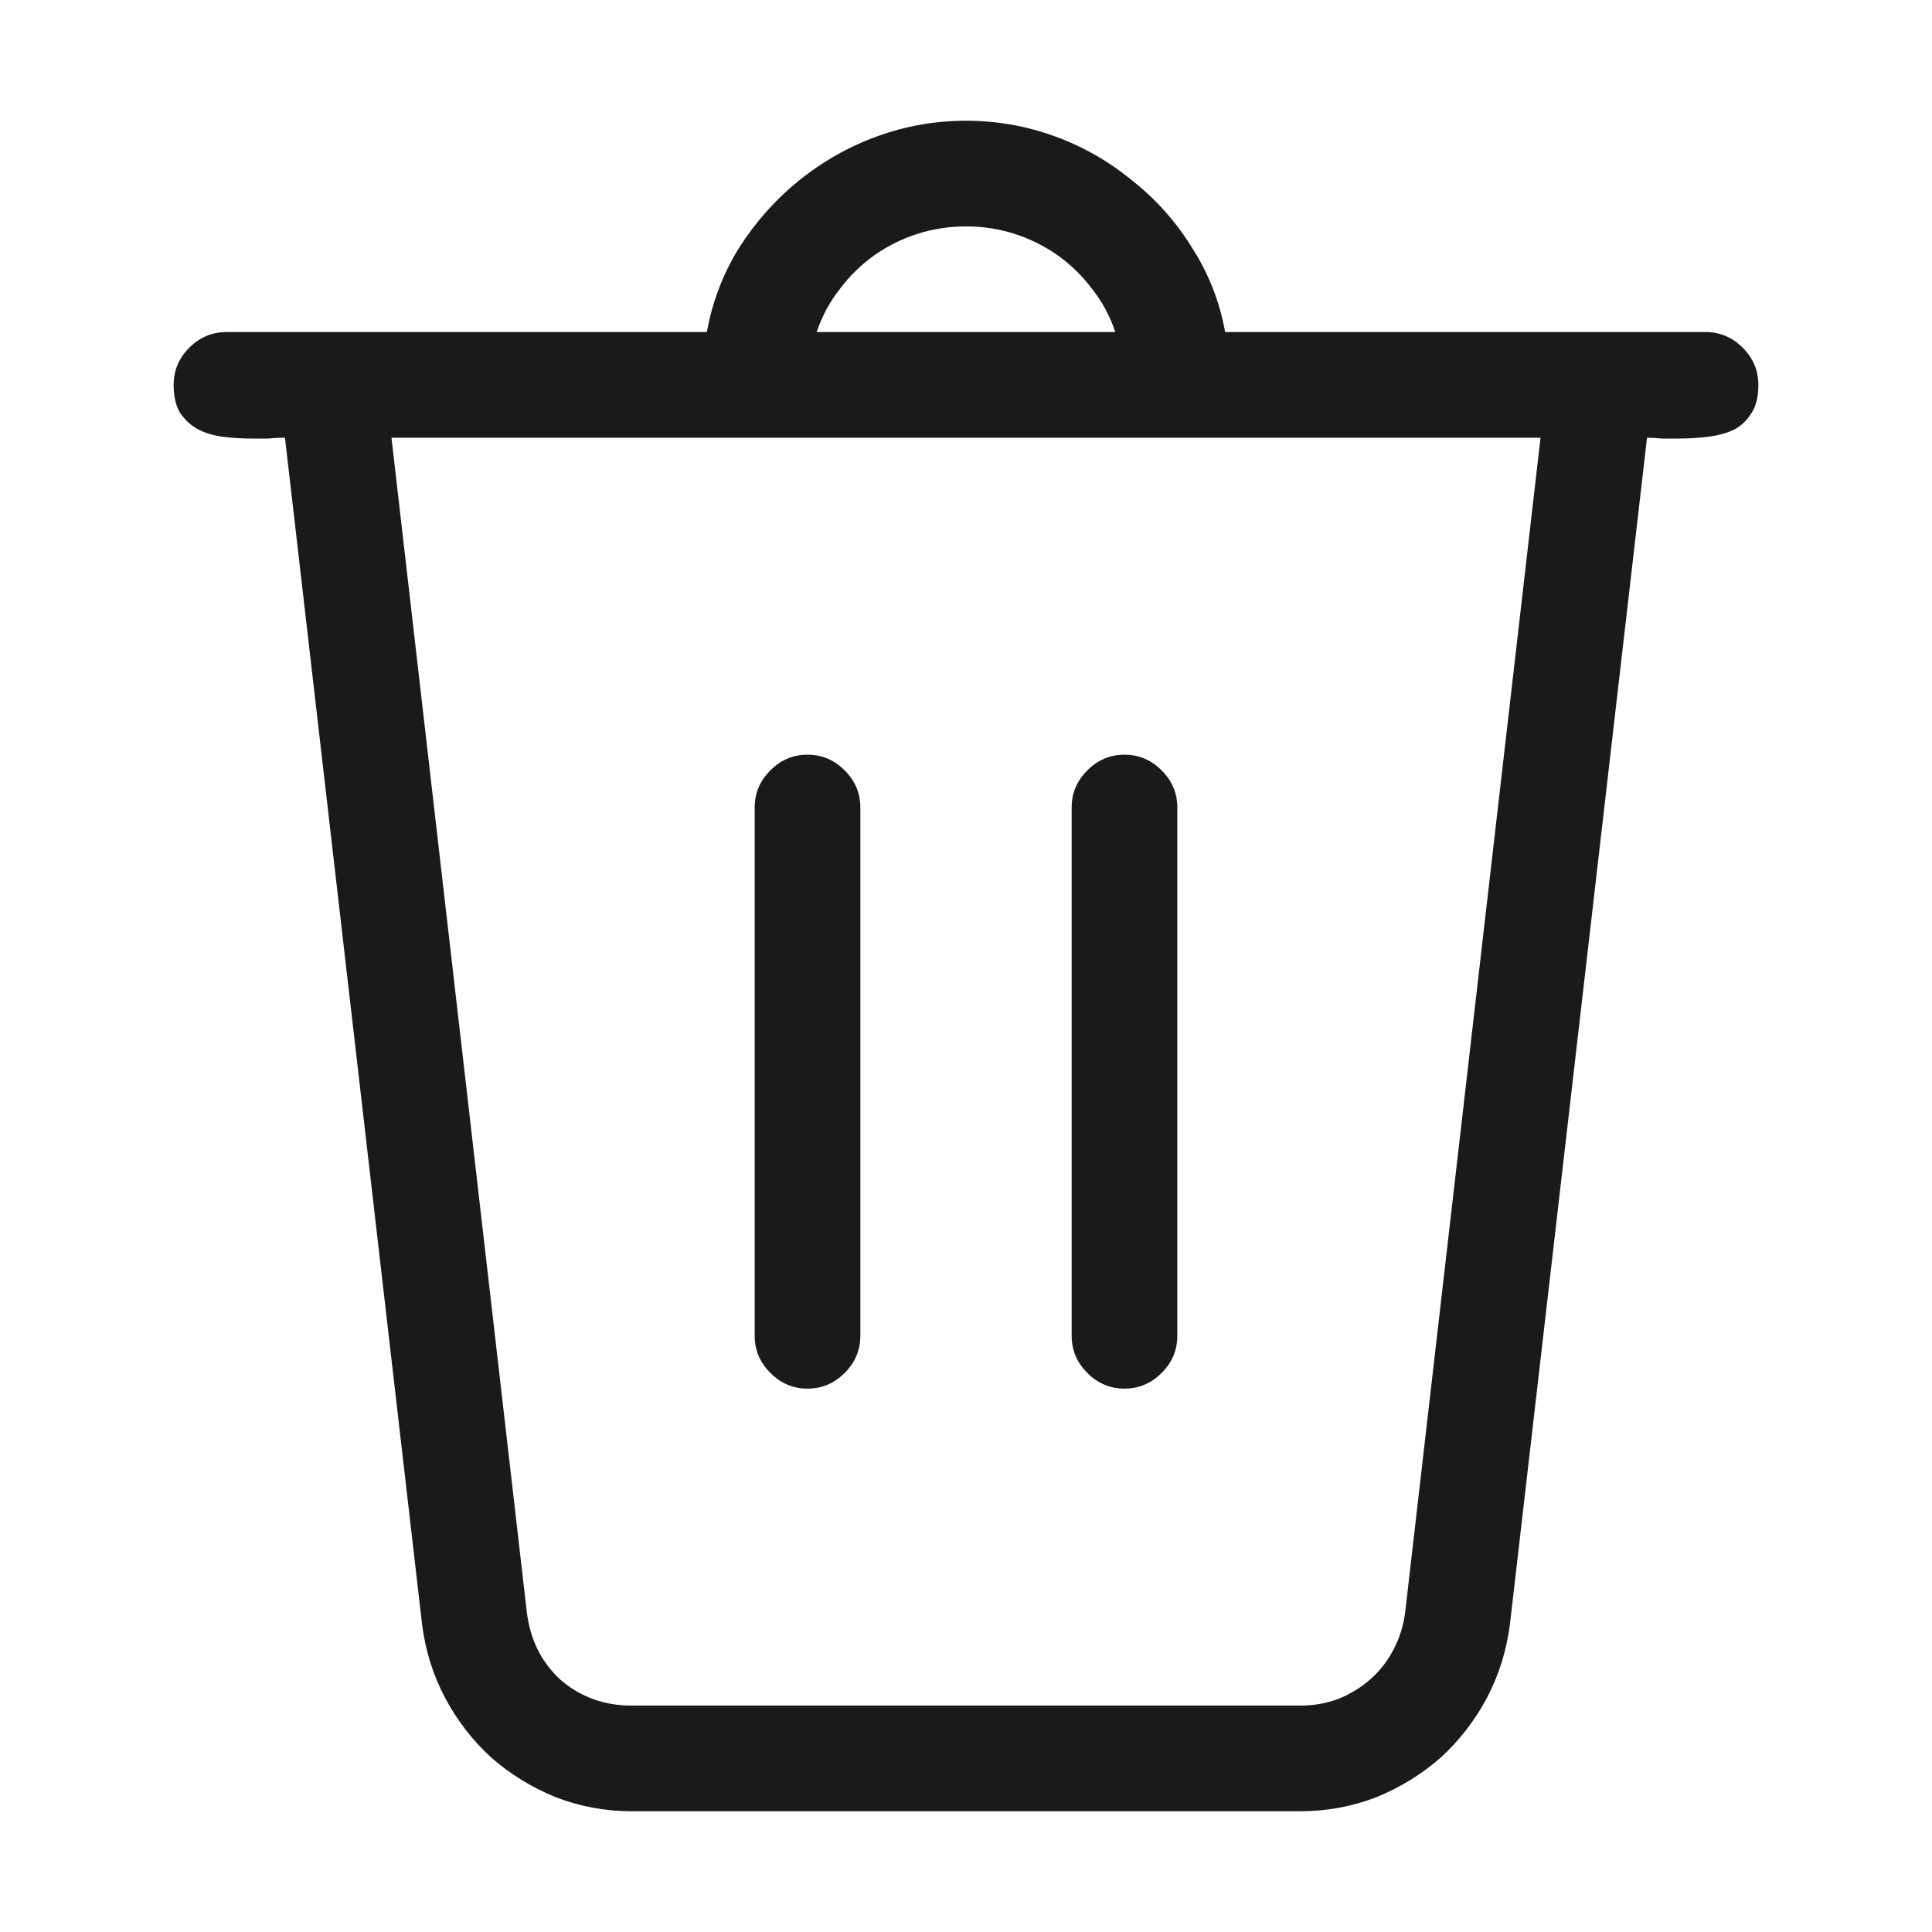 <svg width="16" height="16" viewBox="0 0 16 16" fill="none" xmlns="http://www.w3.org/2000/svg">
<path d="M14.562 3.188C14.562 3.288 14.542 3.368 14.501 3.427C14.464 3.486 14.414 3.532 14.351 3.563C14.287 3.591 14.216 3.609 14.139 3.618C14.061 3.627 13.981 3.632 13.899 3.632C13.854 3.632 13.808 3.632 13.763 3.632C13.717 3.627 13.676 3.625 13.64 3.625L12.505 13.448C12.477 13.667 12.414 13.872 12.313 14.063C12.213 14.25 12.086 14.414 11.931 14.556C11.776 14.692 11.598 14.802 11.398 14.884C11.197 14.961 10.987 15 10.769 15H5.231C5.013 15 4.803 14.961 4.603 14.884C4.402 14.802 4.224 14.692 4.069 14.556C3.914 14.414 3.787 14.25 3.687 14.063C3.586 13.872 3.522 13.667 3.495 13.448L2.36 3.625C2.315 3.625 2.269 3.627 2.224 3.632C2.178 3.632 2.132 3.632 2.087 3.632C2.009 3.632 1.932 3.627 1.854 3.618C1.777 3.609 1.706 3.589 1.643 3.557C1.583 3.525 1.533 3.479 1.492 3.42C1.456 3.361 1.438 3.283 1.438 3.188C1.438 3.069 1.481 2.966 1.567 2.88C1.654 2.793 1.757 2.75 1.875 2.75H5.854C5.899 2.499 5.988 2.267 6.12 2.053C6.257 1.839 6.421 1.654 6.612 1.499C6.808 1.34 7.025 1.216 7.262 1.13C7.499 1.043 7.745 1 8 1C8.255 1 8.501 1.043 8.738 1.13C8.975 1.216 9.189 1.34 9.381 1.499C9.577 1.654 9.741 1.839 9.873 2.053C10.01 2.267 10.101 2.499 10.146 2.75H14.125C14.243 2.75 14.346 2.793 14.433 2.88C14.519 2.966 14.562 3.069 14.562 3.188ZM6.763 2.75H9.237C9.192 2.618 9.128 2.499 9.046 2.395C8.964 2.285 8.868 2.192 8.759 2.114C8.649 2.037 8.531 1.978 8.403 1.937C8.276 1.896 8.141 1.875 8 1.875C7.859 1.875 7.724 1.896 7.597 1.937C7.469 1.978 7.351 2.037 7.241 2.114C7.132 2.192 7.036 2.285 6.954 2.395C6.872 2.499 6.808 2.618 6.763 2.75ZM12.758 3.625H3.242L4.363 13.352C4.391 13.58 4.484 13.767 4.644 13.913C4.808 14.054 5.004 14.125 5.231 14.125H10.769C10.878 14.125 10.983 14.107 11.083 14.07C11.183 14.029 11.272 13.975 11.35 13.906C11.427 13.838 11.491 13.756 11.541 13.66C11.591 13.565 11.623 13.462 11.637 13.352L12.758 3.625ZM6.25 11.062V6.688C6.25 6.569 6.293 6.466 6.38 6.38C6.466 6.293 6.569 6.25 6.688 6.25C6.806 6.25 6.909 6.293 6.995 6.38C7.082 6.466 7.125 6.569 7.125 6.688V11.062C7.125 11.181 7.082 11.284 6.995 11.37C6.909 11.457 6.806 11.5 6.688 11.5C6.569 11.5 6.466 11.457 6.38 11.37C6.293 11.284 6.25 11.181 6.25 11.062ZM8.875 11.062V6.688C8.875 6.569 8.918 6.466 9.005 6.38C9.091 6.293 9.194 6.25 9.312 6.25C9.431 6.25 9.534 6.293 9.62 6.38C9.707 6.466 9.75 6.569 9.75 6.688V11.062C9.75 11.181 9.707 11.284 9.62 11.37C9.534 11.457 9.431 11.5 9.312 11.5C9.194 11.5 9.091 11.457 9.005 11.37C8.918 11.284 8.875 11.181 8.875 11.062Z" fill="black" fill-opacity="0.896"/>
</svg>
